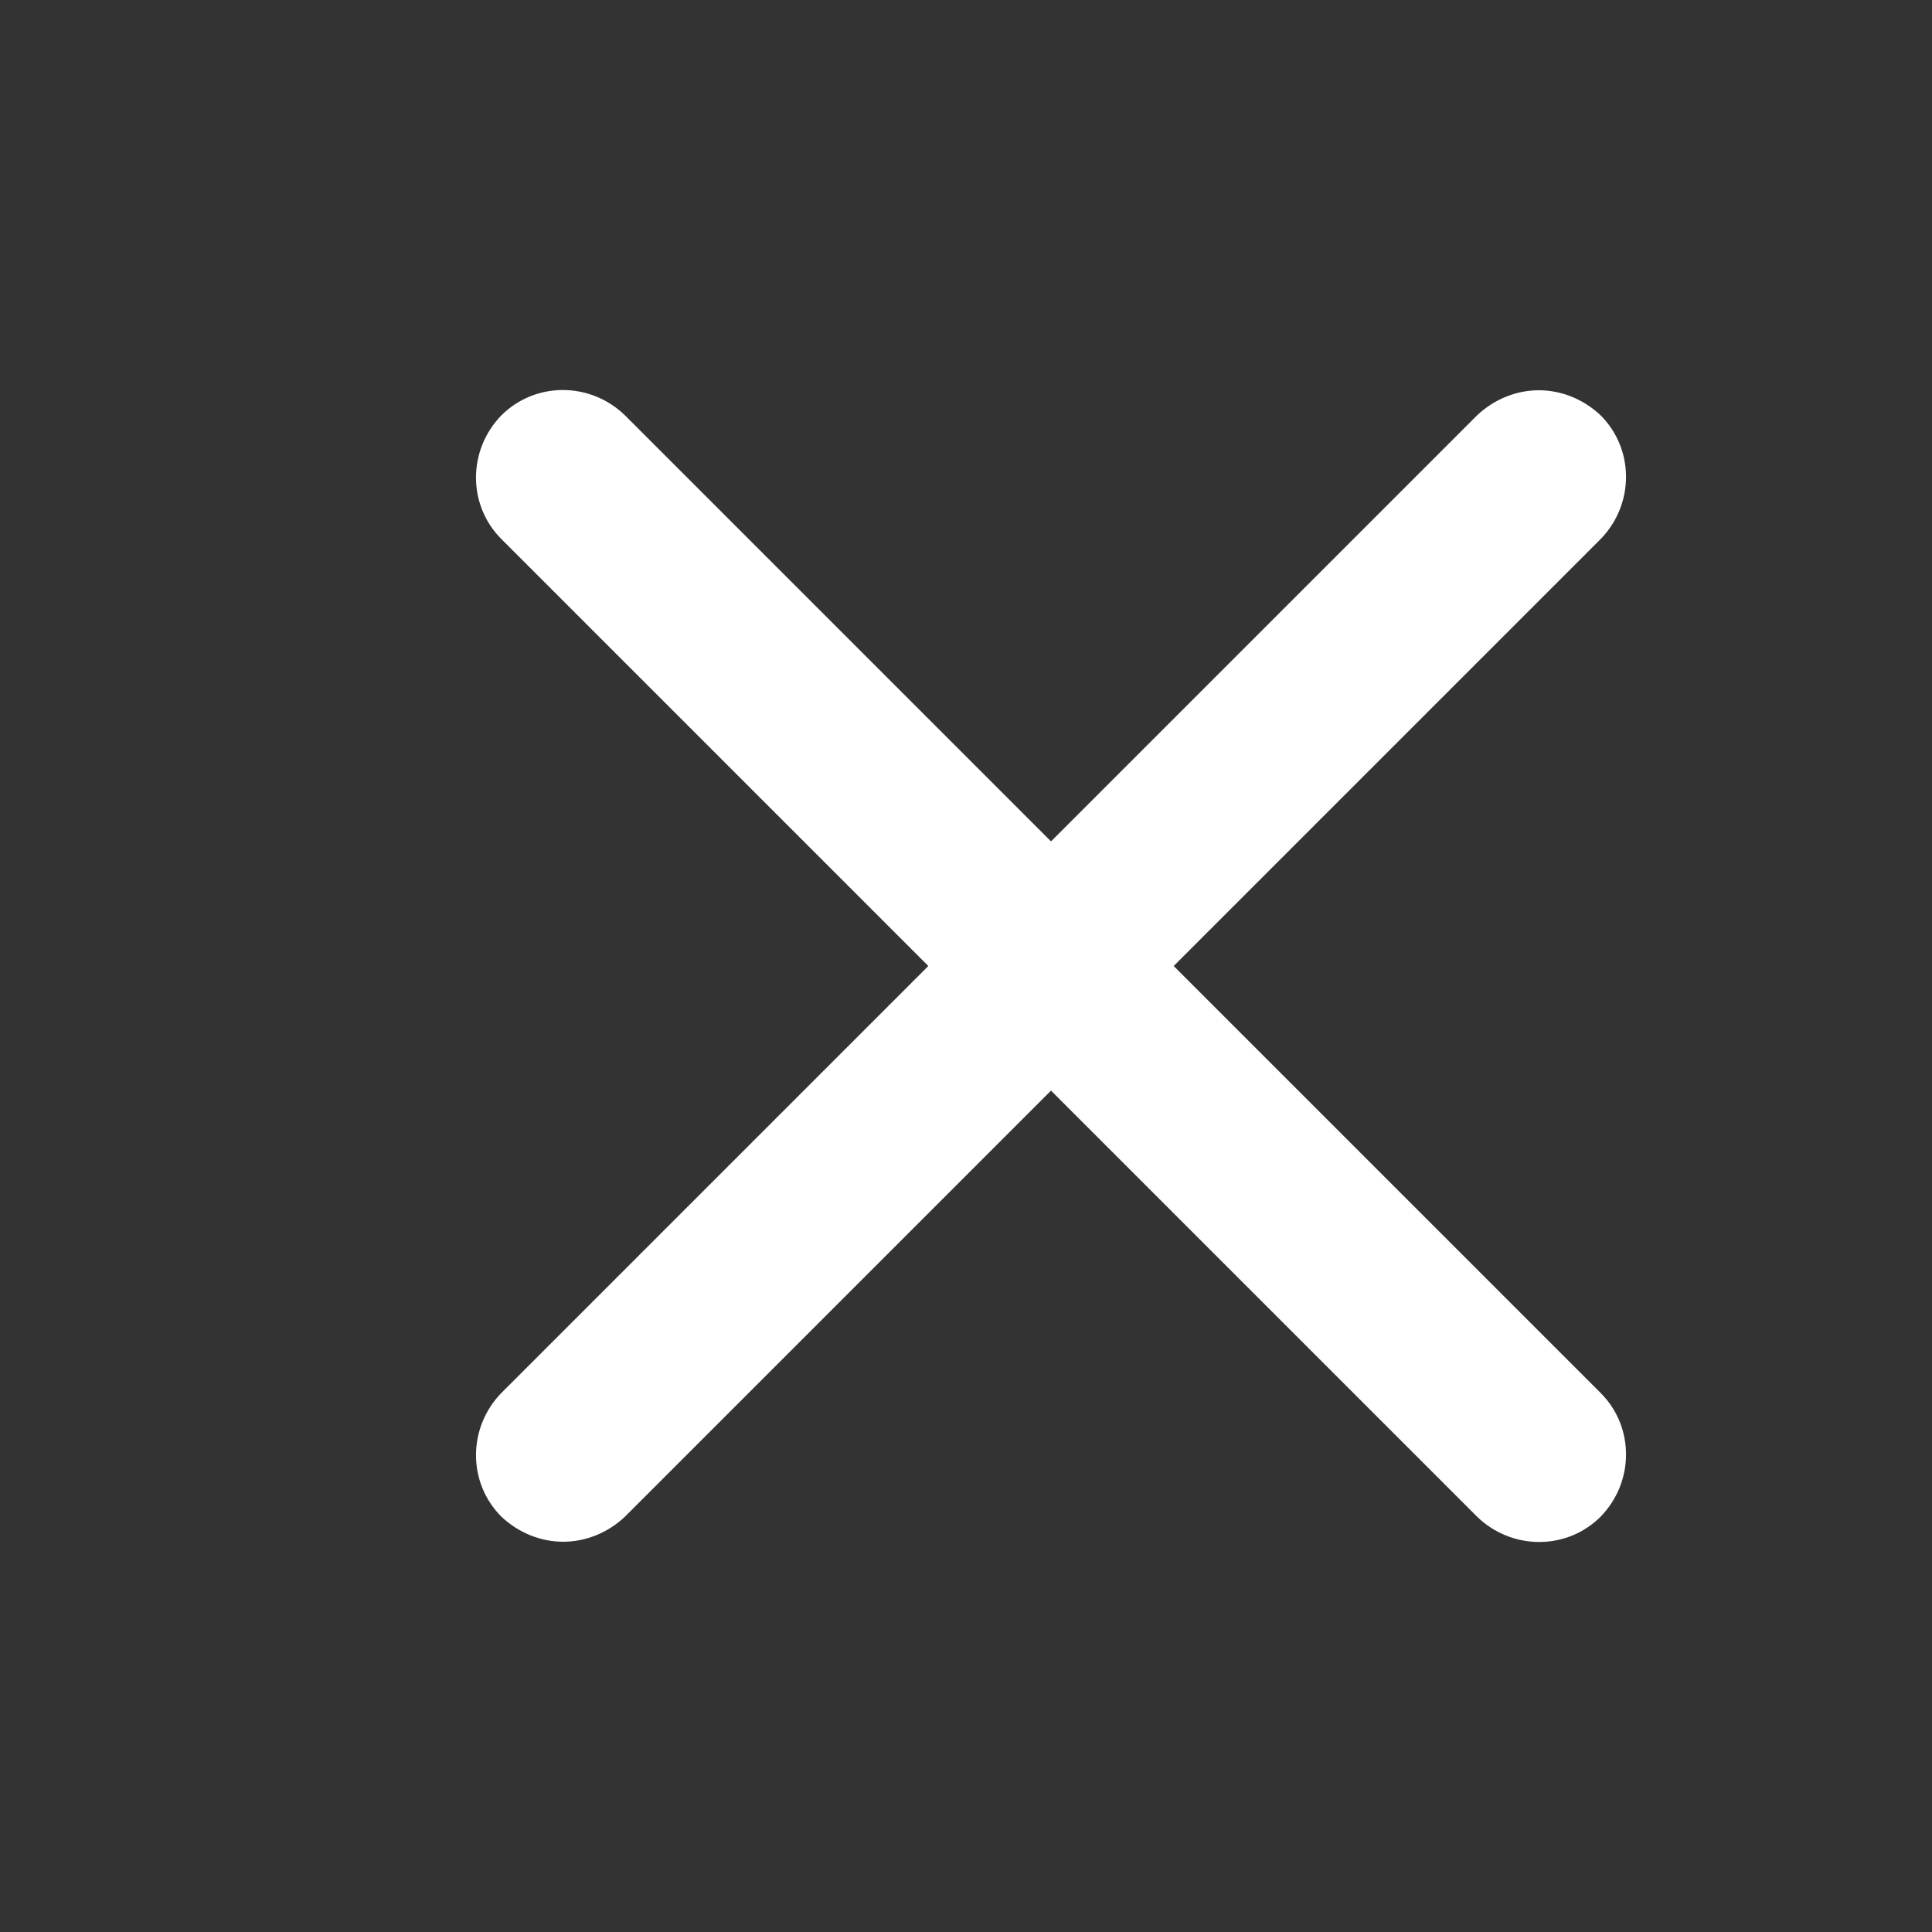 <svg xmlns="http://www.w3.org/2000/svg" viewBox="0 0 200 200" enable-background="new 0 0 200 200"><rect x="0" y="0" width="200" height="200" fill="#333333" stroke="none"/><style type="text/css">.st0{fill:#FFFFFF;}</style><path id="XMLID_6_" class="st0" d="M108.9 109c-2.3 0-4.6-.9-6.4-2.6l-50.6-50.6c-3.5-3.5-3.5-9.2 0-12.8 3.5-3.5 9.2-3.5 12.8 0l50.6 50.6c3.5 3.5 3.5 9.2 0 12.8-1.8 1.7-4.1 2.6-6.4 2.6z"/><path id="XMLID_5_" class="st0" d="M58.3 159.6c-2.3 0-4.6-.9-6.4-2.6-3.5-3.5-3.5-9.2 0-12.8l50.6-50.6c3.5-3.5 9.2-3.5 12.8 0 3.5 3.5 3.5 9.2 0 12.8l-50.6 50.6c-1.8 1.7-4.1 2.6-6.4 2.6z"/><path id="XMLID_10_" class="st0" d="M108.7 91c2.3 0 4.6.9 6.4 2.6l50.6 50.6c3.5 3.5 3.5 9.2 0 12.8-3.5 3.5-9.2 3.5-12.8 0l-50.6-50.6c-3.5-3.5-3.5-9.2 0-12.8 1.8-1.7 4.1-2.6 6.4-2.6z"/><path id="XMLID_8_" class="st0" d="M159.3 40.4c2.3 0 4.6.9 6.4 2.6 3.5 3.5 3.5 9.2 0 12.8l-50.6 50.6c-3.5 3.5-9.2 3.5-12.8 0-3.5-3.5-3.5-9.2 0-12.8l50.6-50.6c1.8-1.7 4.1-2.6 6.4-2.6z"/></svg>